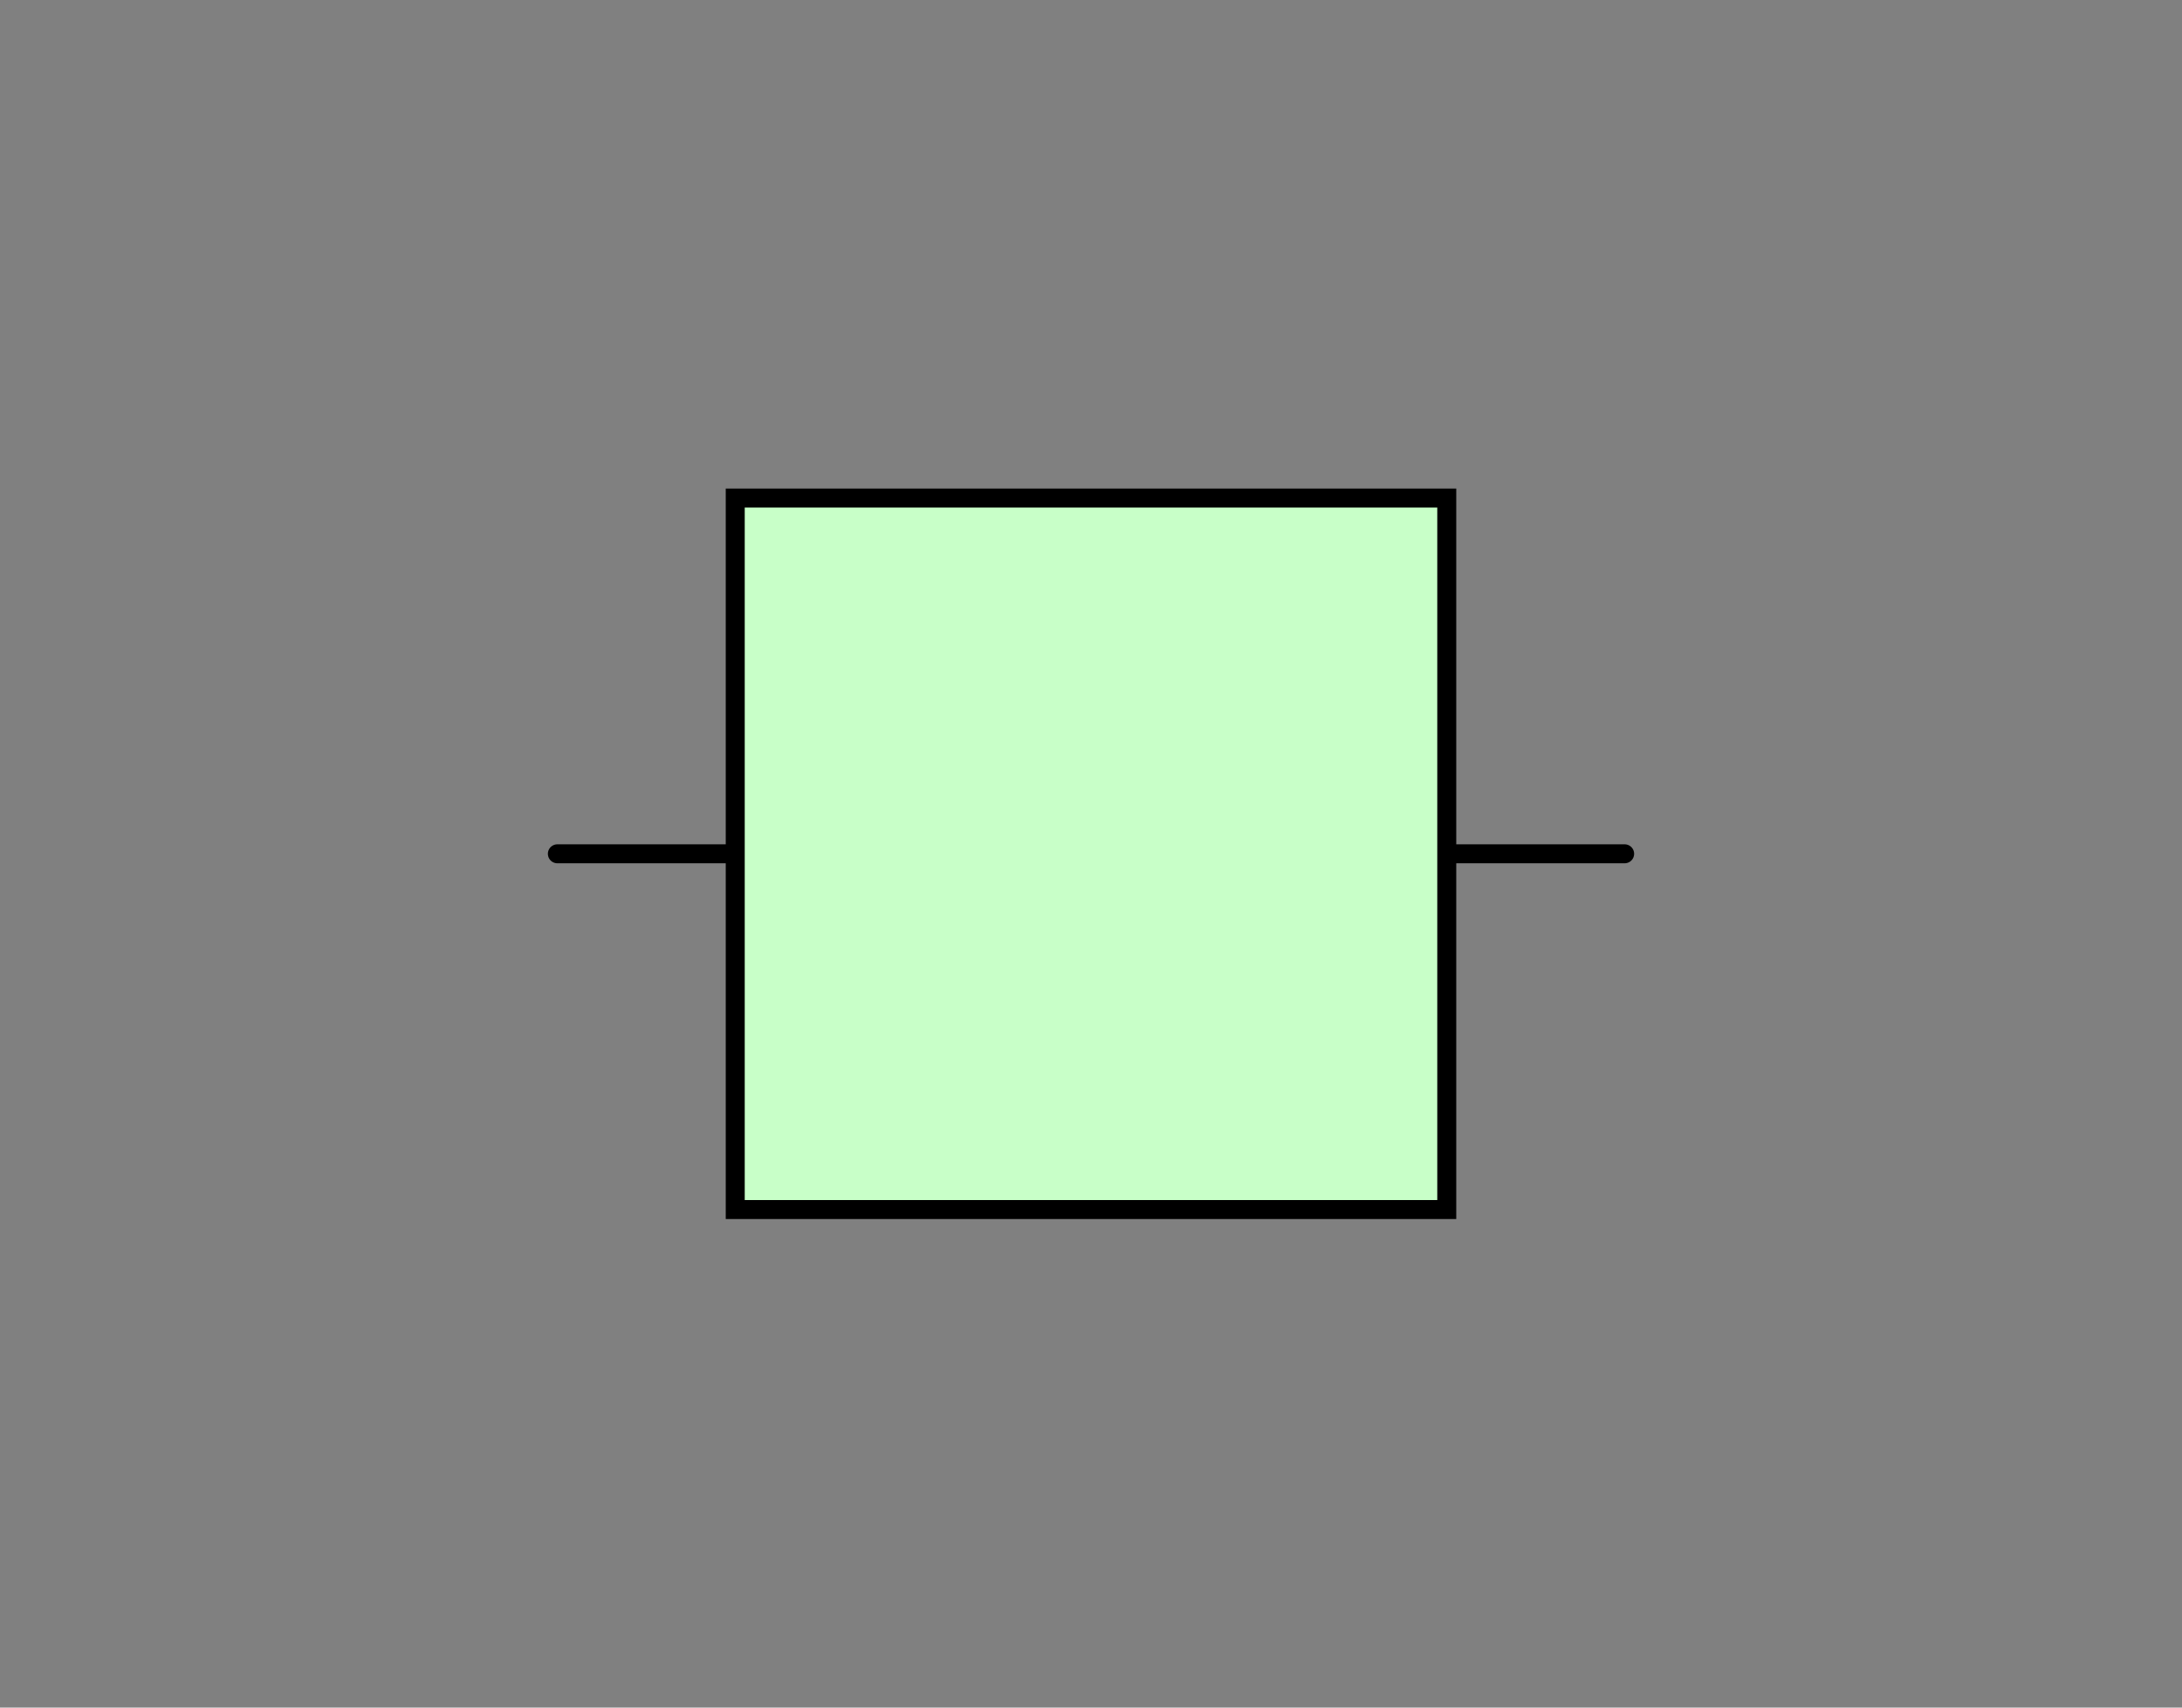 <?xml version="1.0" encoding="UTF-8" standalone="no"?>
<svg
   xmlns:dc="http://purl.org/dc/elements/1.1/"
   xmlns:cc="http://creativecommons.org/ns#"
   xmlns:rdf="http://www.w3.org/1999/02/22-rdf-syntax-ns#"
   xmlns:svg="http://www.w3.org/2000/svg"
   xmlns="http://www.w3.org/2000/svg"
   xmlns:sodipodi="http://sodipodi.sourceforge.net/DTD/sodipodi-0.dtd"
   xmlns:inkscape="http://www.inkscape.org/namespaces/inkscape"
   version="1.1"
   width="230"
   height="180"
   id="svg2"
   inkscape:version="0.48.4 r9939"
   sodipodi:docname="other.svg">
  <rect width="100%" height="100%" fill="#808080" stroke="none"/>
  <sodipodi:namedview
     pagecolor="#ffffff"
     bordercolor="#666666"
     borderopacity="1"
     objecttolerance="10"
     gridtolerance="10"
     guidetolerance="10"
     inkscape:pageopacity="0"
     inkscape:pageshadow="2"
     inkscape:window-width="798"
     inkscape:window-height="480"
     id="namedview14"
     showgrid="false"
     inkscape:zoom="1.3111111"
     inkscape:cx="115"
     inkscape:cy="90"
     inkscape:window-x="0"
     inkscape:window-y="25"
     inkscape:window-maximized="0"
     inkscape:current-layer="svg2" />
  <title
     id="title4">other_on</title>
  <defs
     id="defs6">
    <style
       type="text/css"
       id="style8">
polyline {stroke-linecap:round; stroke-linejoin:round}
polygon {stroke-linecap:round; stroke-linejoin:round}
path {stroke-linecap:round; stroke-linejoin:round}
circle {stroke-linecap:round; stroke-linejoin:round}
</style>
  </defs>
  <polyline
     points="40.00 90.00 190.00 90.00"
     id="polyline10"
     transform="matrix(0.75,0,0,0.75,28.75,22.5)"
     style="fill:none;stroke:#000000;stroke-width:2.667;stroke-linecap:round;stroke-linejoin:round" />
  <path
     style="fill:#c8ffc8;stroke:#000000;stroke-width:2;stroke-linecap:square;stroke-linejoin:miter"
     d="m 77.5,52.5 75,0 0,75 -75,0 0,-75"
     id="path12"
     inkscape:connector-curvature="0" />
</svg>
